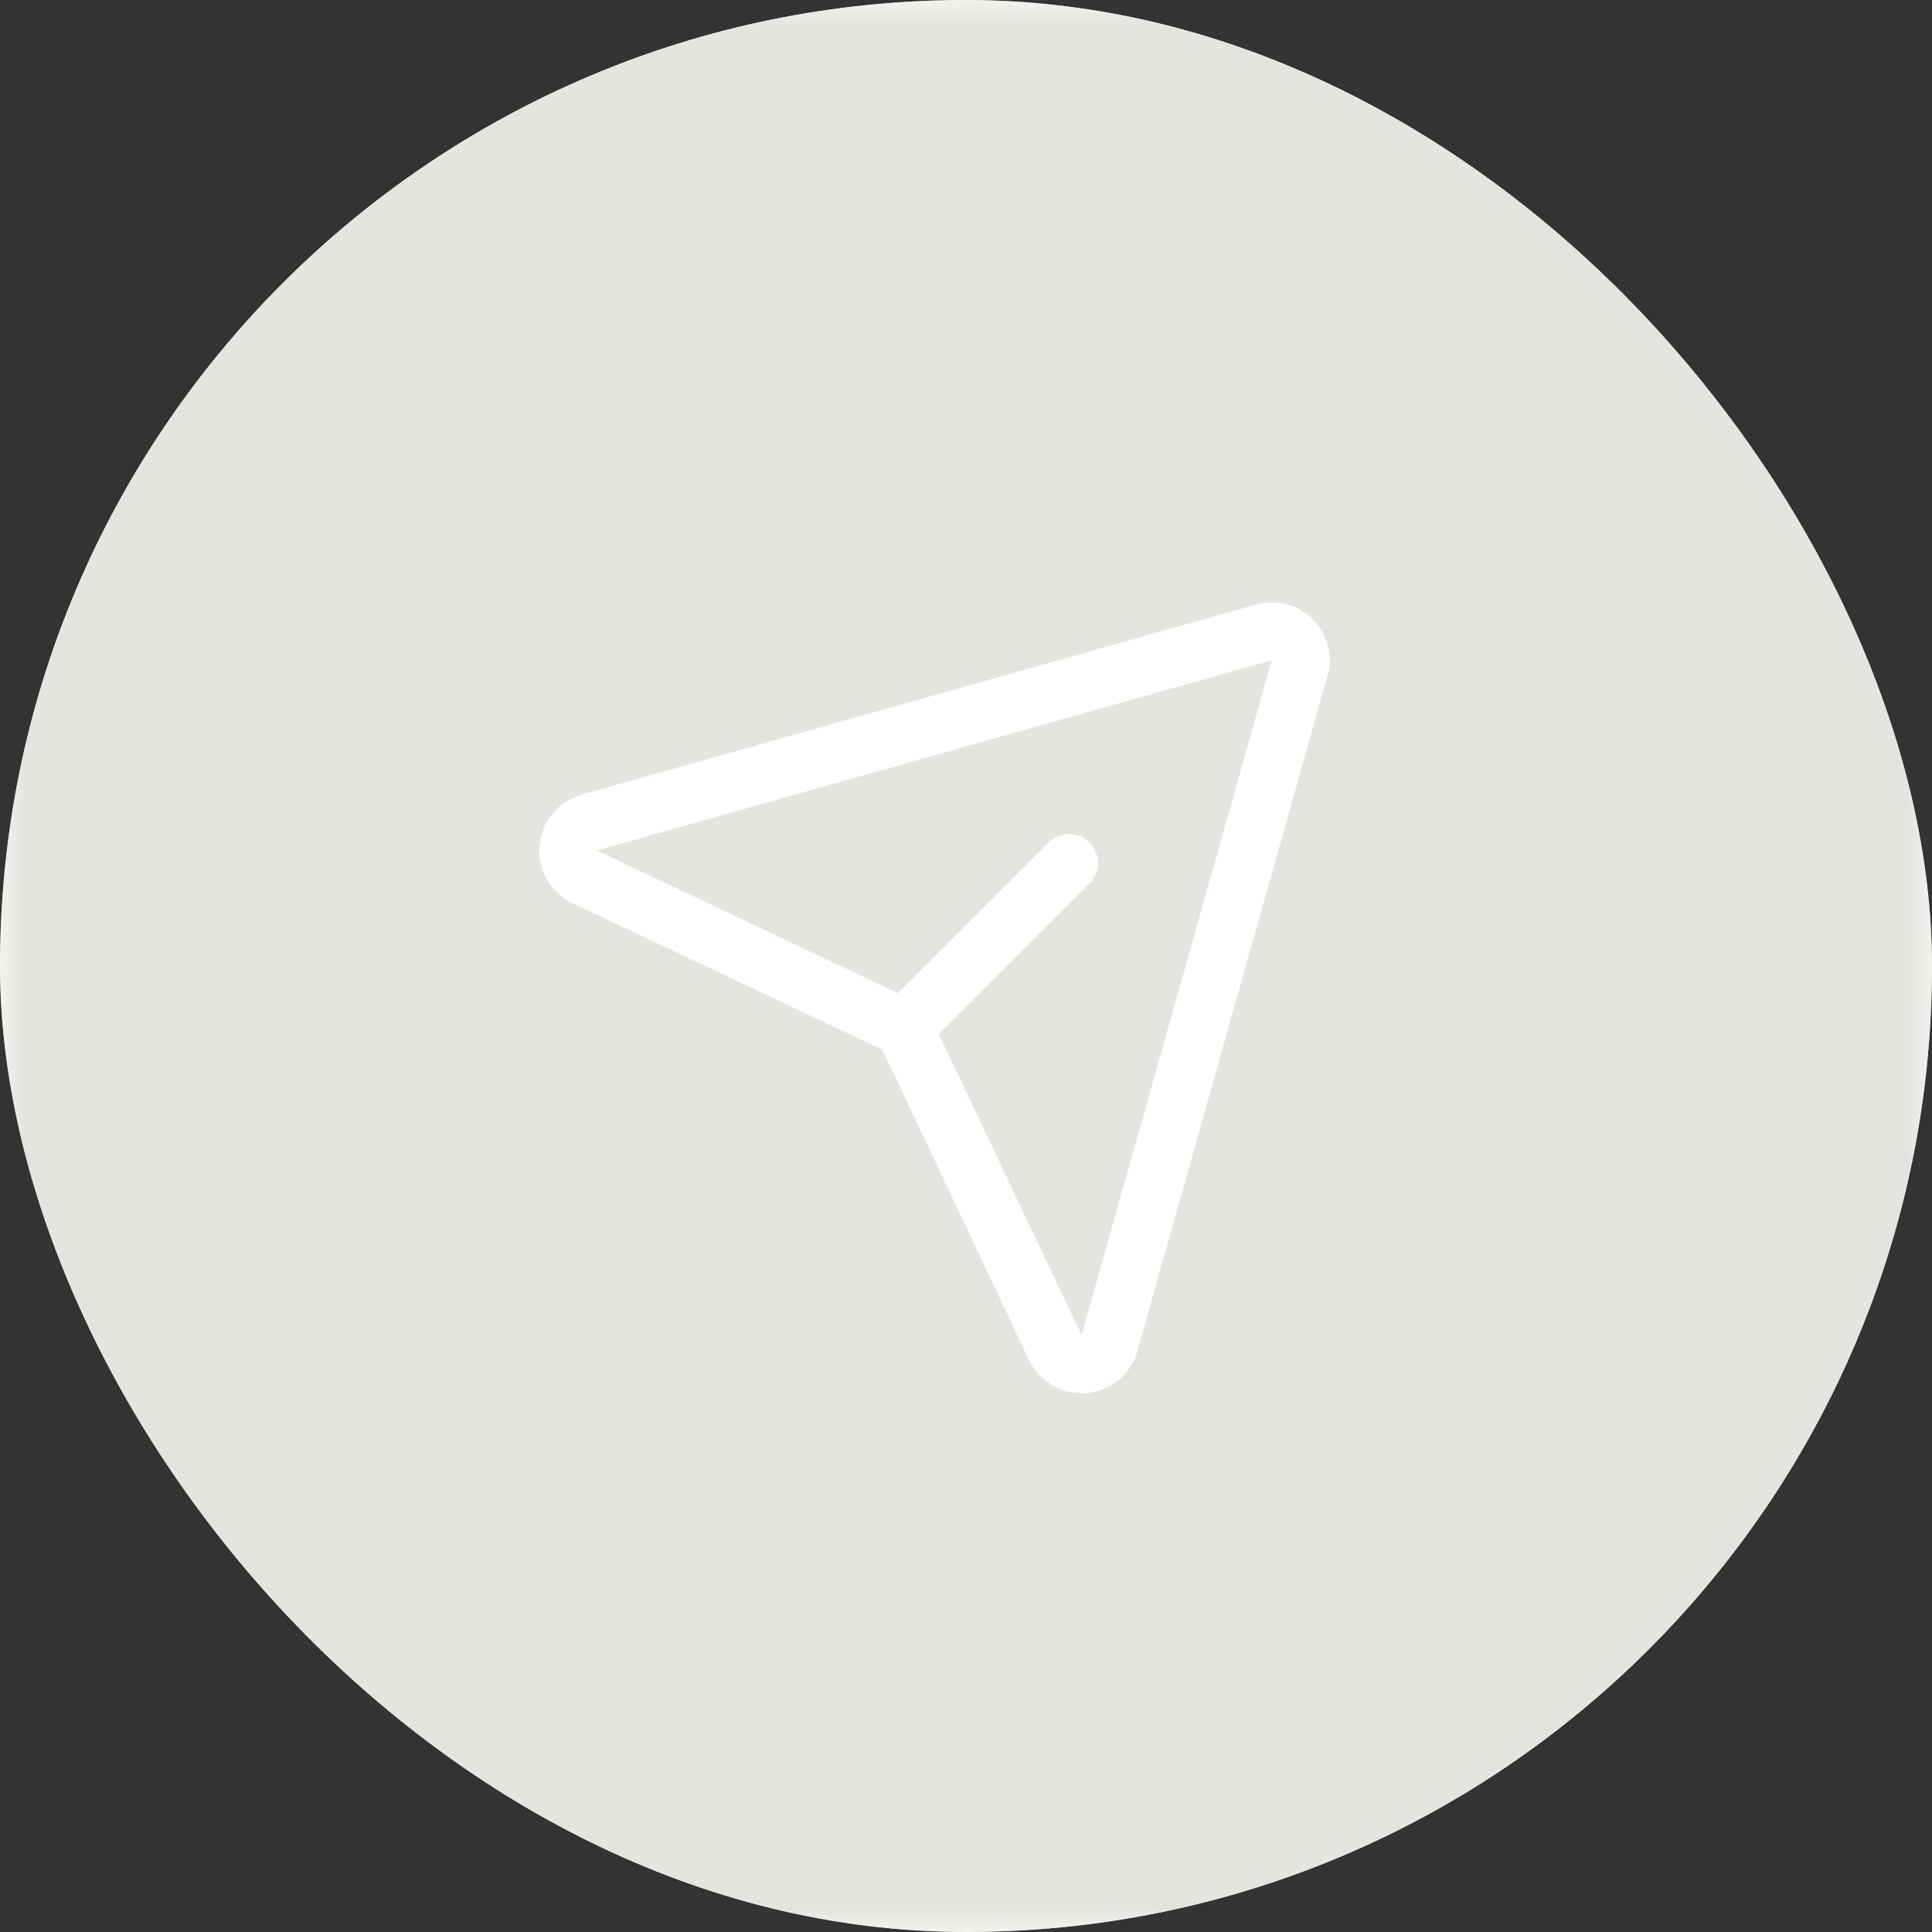 <svg width="40" height="40" viewBox="0 0 40 40" fill="none" xmlns="http://www.w3.org/2000/svg">
<rect x="0" y="0" width="40" height="40" fill="#333333" stroke="none"/>
<g clip-path="url(#clip0_2514_28553)">
<rect width="40" height="40" rx="20" fill="white"/>
<g clip-path="url(#clip1_2514_28553)">
<mask id="mask0_2514_28553" style="mask-type:luminance" maskUnits="userSpaceOnUse" x="0" y="0" width="40" height="40">
<path d="M40 0H0V40H40V0Z" fill="white"/>
</mask>
<g mask="url(#mask0_2514_28553)">
<path d="M40 0H0V40H40V0Z" fill="white"/>
<path d="M40 0.007H0V40.007H40V0.007Z" fill="#E6E4DF"/>
</g>
<path d="M27.178 12.822C27.028 12.672 26.84 12.563 26.635 12.509C26.429 12.455 26.212 12.457 26.008 12.515L12.035 16.453C11.802 16.521 11.594 16.658 11.44 16.846C11.286 17.034 11.192 17.265 11.171 17.507C11.149 17.75 11.202 17.993 11.322 18.205C11.441 18.417 11.622 18.587 11.84 18.695L18.268 21.733L21.305 28.16C21.403 28.364 21.556 28.536 21.747 28.657C21.938 28.778 22.159 28.842 22.385 28.843H22.49C22.735 28.824 22.967 28.73 23.156 28.574C23.346 28.419 23.482 28.209 23.548 27.973L27.485 13.992C27.543 13.788 27.545 13.571 27.491 13.366C27.437 13.16 27.329 12.972 27.178 12.822ZM22.393 27.642L19.438 21.41L22.535 18.312C22.596 18.258 22.644 18.192 22.678 18.118C22.712 18.044 22.73 17.964 22.732 17.883C22.734 17.801 22.72 17.721 22.689 17.645C22.659 17.57 22.614 17.501 22.557 17.444C22.499 17.386 22.431 17.341 22.355 17.311C22.28 17.281 22.199 17.266 22.118 17.268C22.036 17.27 21.956 17.289 21.882 17.322C21.808 17.356 21.742 17.405 21.688 17.465L18.59 20.562L12.358 17.608L26.33 13.67L22.393 27.642Z" fill="white"/>
</g>
</g>
<defs>
<clipPath id="clip0_2514_28553">
<rect width="40" height="40" rx="20" fill="white"/>
</clipPath>
<clipPath id="clip1_2514_28553">
<rect width="40" height="40" fill="white"/>
</clipPath>
</defs>
</svg>
